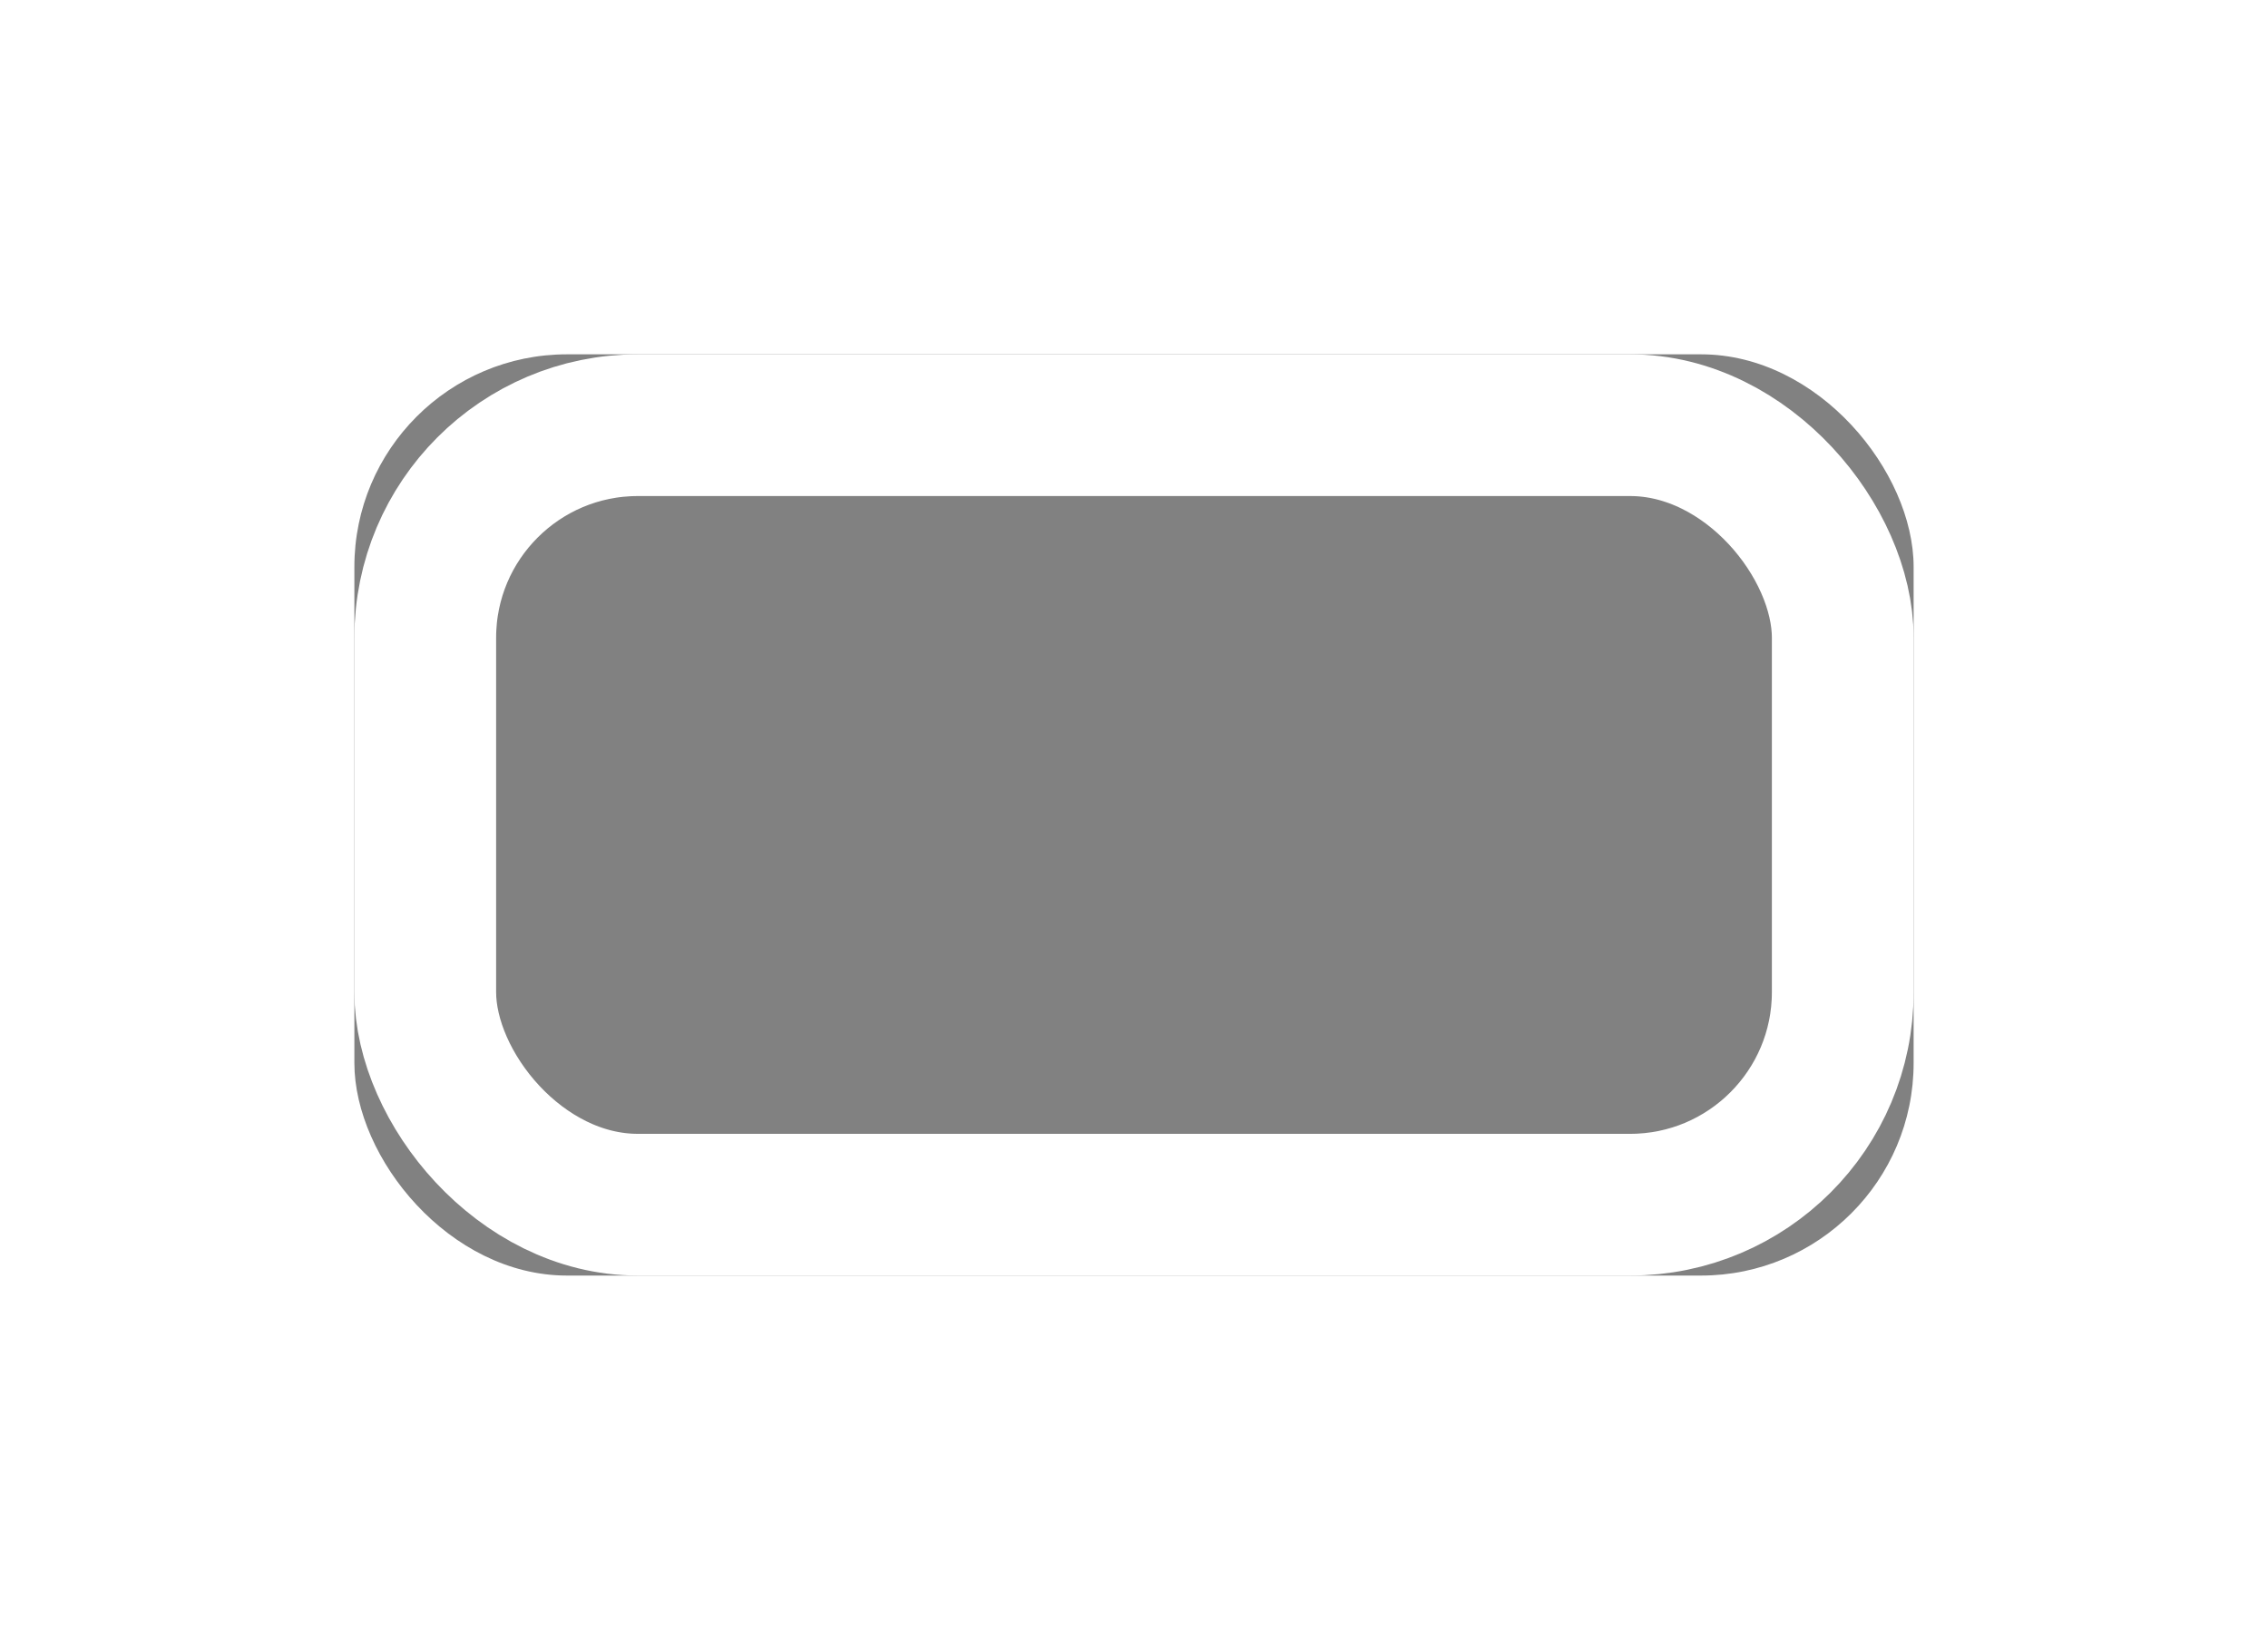 <?xml version="1.0" encoding="UTF-8"?>
<svg width="32px" height="23px" viewBox="0 0 32 23" version="1.1" xmlns="http://www.w3.org/2000/svg" xmlns:xlink="http://www.w3.org/1999/xlink">
    <!-- Generator: Sketch 48.2 (47327) - http://www.bohemiancoding.com/sketch -->
    <title>Rectangle 4 Copy 18</title>
    <desc>Created with Sketch.</desc>
    <defs>
        <rect id="path-1" x="8" y="6" width="22" height="13" rx="3"></rect>
        <filter x="-34.1%" y="-57.7%" width="168.2%" height="215.4%" filterUnits="objectBoundingBox" id="filter-2">
            <feOffset dx="0" dy="0" in="SourceAlpha" result="shadowOffsetOuter1"></feOffset>
            <feMorphology radius="2" operator="erode" in="SourceAlpha" result="shadowInner"></feMorphology>
            <feOffset dx="0" dy="0" in="shadowInner" result="shadowInner"></feOffset>
            <feComposite in="shadowOffsetOuter1" in2="shadowInner" operator="out" result="shadowOffsetOuter1"></feComposite>
            <feGaussianBlur stdDeviation="2.5" in="shadowOffsetOuter1" result="shadowBlurOuter1"></feGaussianBlur>
            <feColorMatrix values="0 0 0 0 0   0 0 0 0 0   0 0 0 0 0  0 0 0 0.112 0" type="matrix" in="shadowBlurOuter1"></feColorMatrix>
        </filter>
    </defs>
    <g id="Part-1" stroke="none" stroke-width="1" fill="none" fill-rule="evenodd" transform="translate(-1154, -759)" opacity="0.496">
        <g id="Page-4" transform="translate(1140, 309)">
            <g id="version-3" transform="translate(11, 449)">
                <g id="First_grey">
                    <g id="Rectangle-4-Copy-18">
                        <use fill="black" fill-opacity="1" filter="url(#filter-2)" xlink:href="#path-1"></use>
                        <rect stroke="#FFFFFF" stroke-width="2" x="9" y="7" width="20" height="11" rx="3"></rect>
                    </g>
                </g>
            </g>
        </g>
    </g>
</svg>